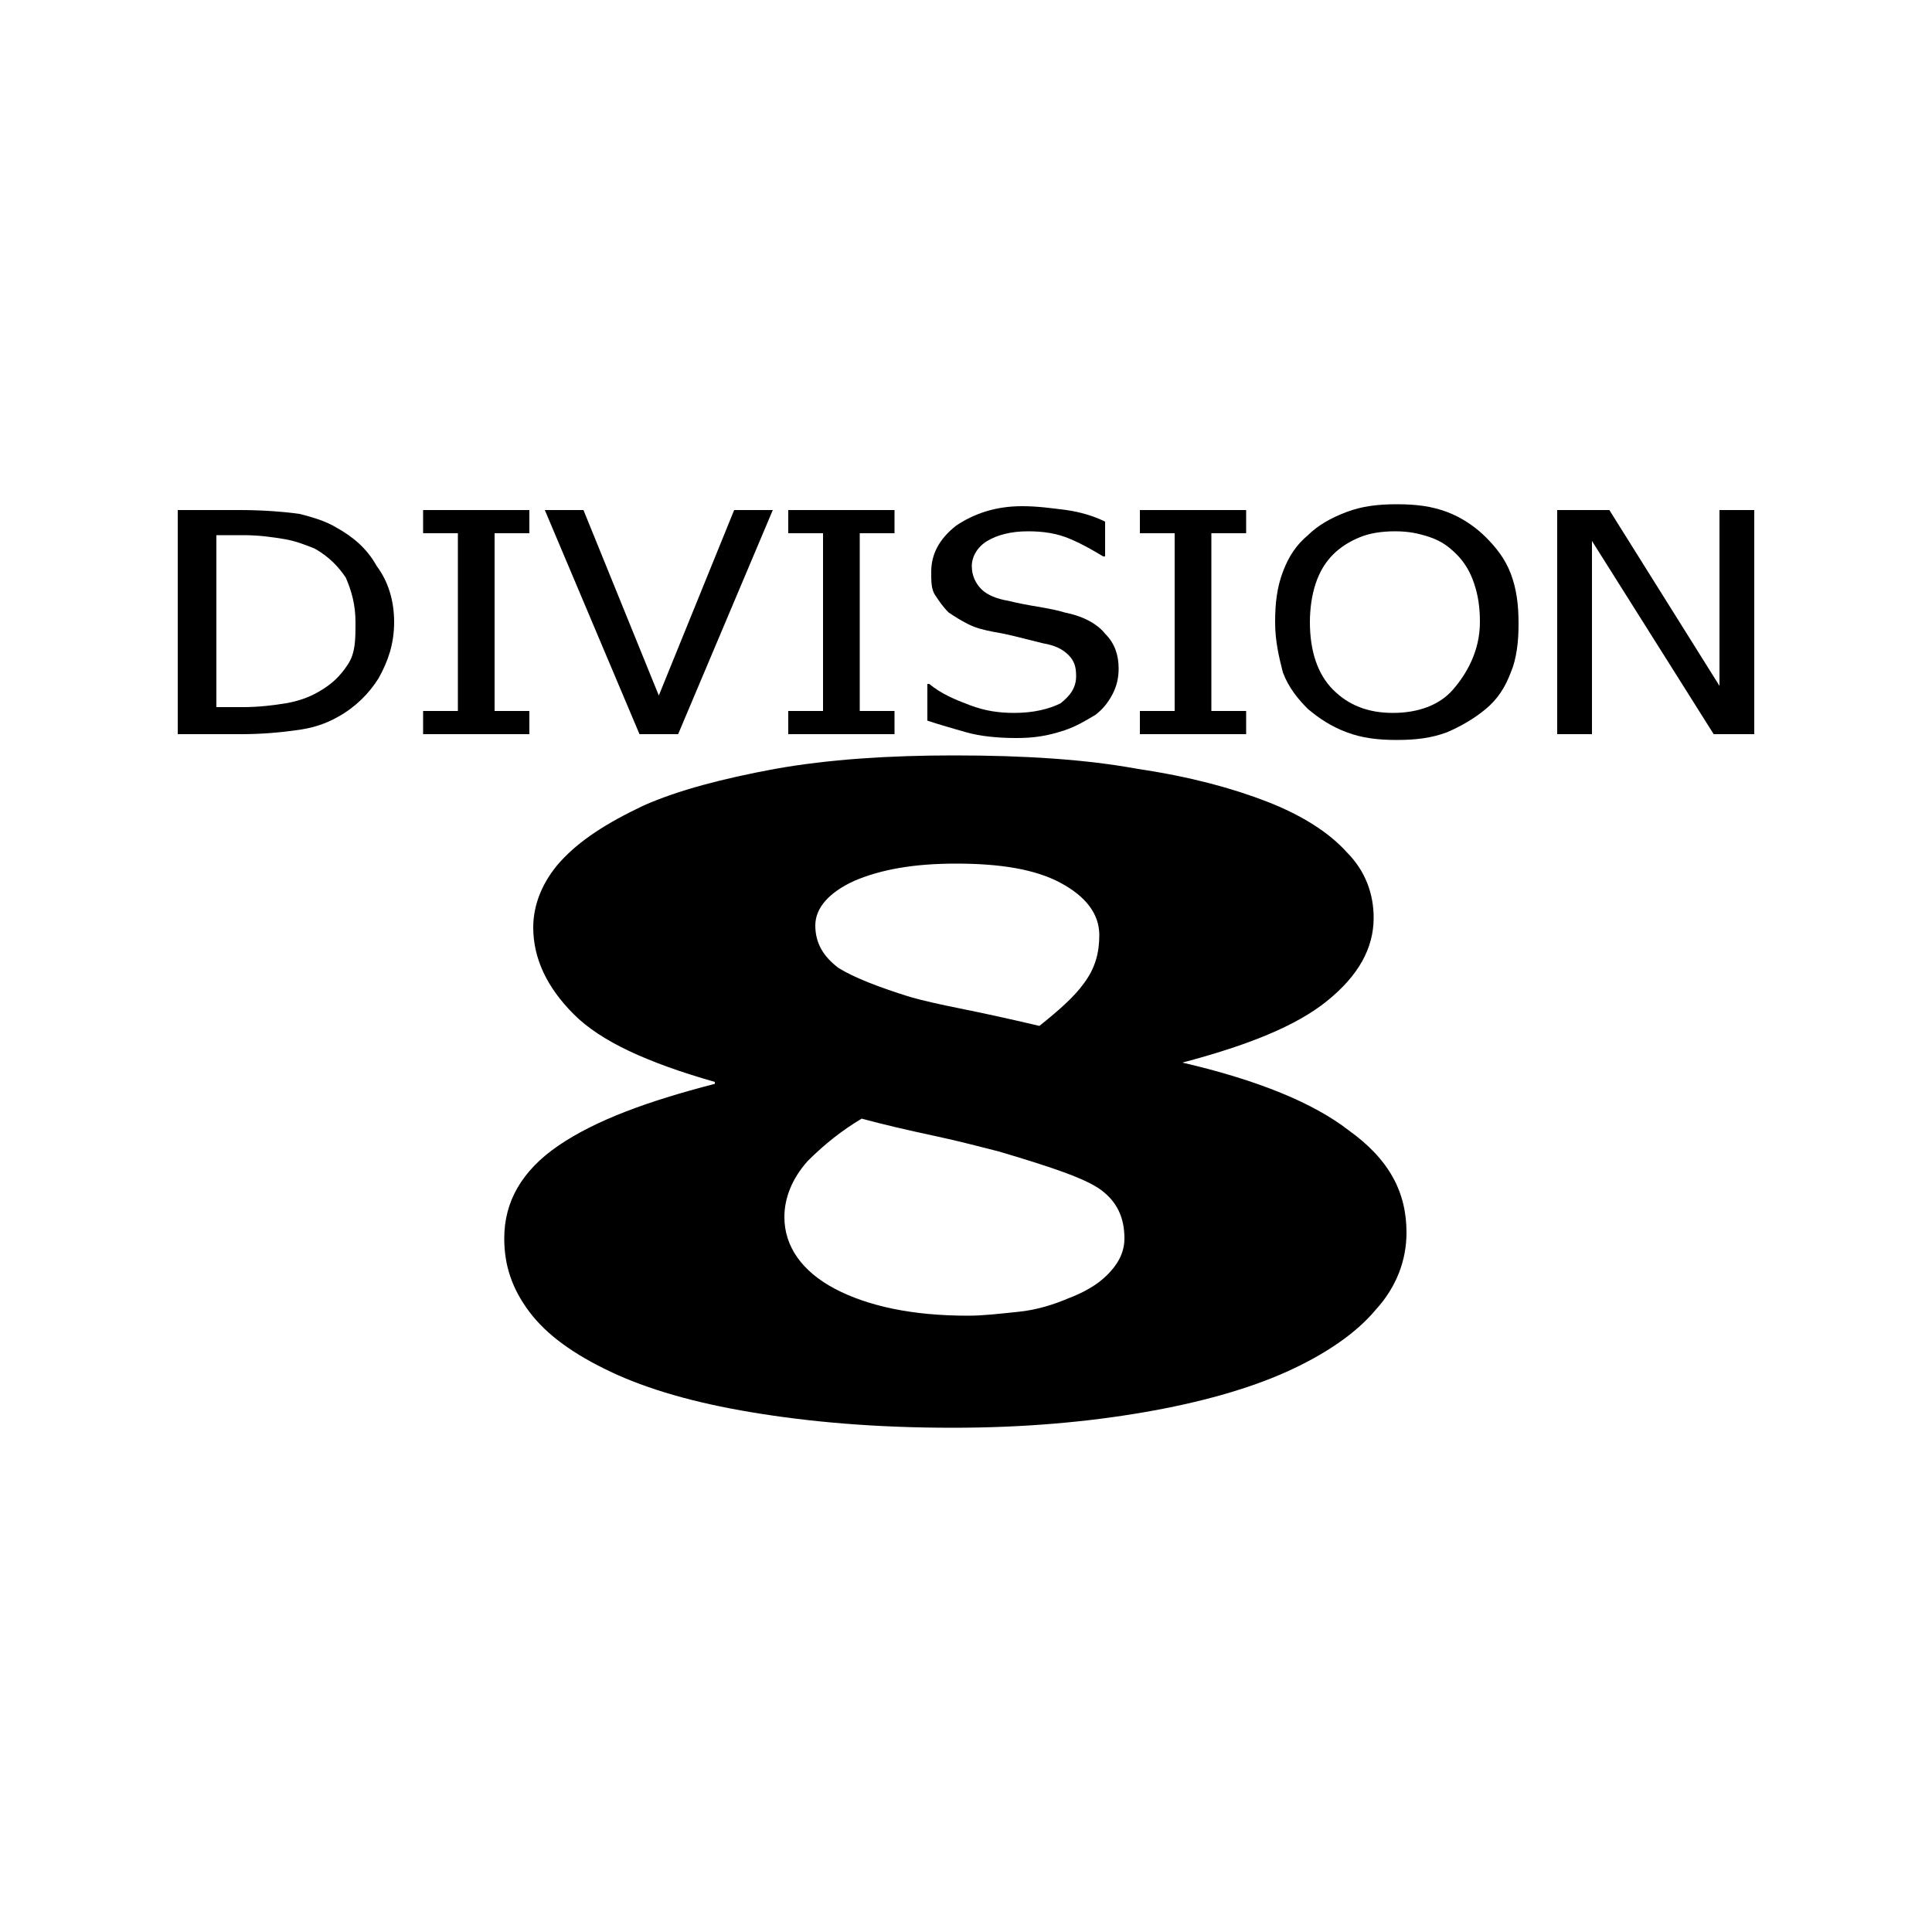 <?xml version="1.0" encoding="iso-8859-1"?>
<!-- Generator: Adobe Illustrator 25.4.1, SVG Export Plug-In . SVG Version: 6.00 Build 0)  -->
<svg version="1.1" id="Layer_1" xmlns="http://www.w3.org/2000/svg" xmlns:xlink="http://www.w3.org/1999/xlink" x="0px" y="0px"
	 viewBox="0 0 100 100" style="enable-background:new 0 0 100 100;" xml:space="preserve">
<path d="M20.4,32.2c0,0.275-0.019,0.537-0.055,0.791c-0.036,0.253-0.089,0.497-0.157,0.734c-0.069,0.237-0.153,0.469-0.252,0.697
	c-0.099,0.228-0.211,0.453-0.336,0.678c-0.125,0.2-0.262,0.394-0.413,0.58c-0.15,0.186-0.312,0.364-0.487,0.532
	c-0.175,0.169-0.362,0.328-0.562,0.477c-0.2,0.148-0.413,0.286-0.638,0.411c-0.175,0.1-0.35,0.188-0.527,0.264
	s-0.354,0.142-0.535,0.199s-0.365,0.103-0.555,0.142c-0.189,0.039-0.383,0.07-0.583,0.095c-0.175,0.025-0.369,0.05-0.578,0.073
	c-0.209,0.024-0.434,0.046-0.672,0.065c-0.238,0.018-0.488,0.034-0.747,0.045C13.044,37.994,12.775,38,12.5,38h-0.825H10.85h-0.825
	H9.2v-2.9v-2.9v-2.9v-2.9H10h0.8h0.8h0.8c0.325,0,0.637,0.006,0.934,0.017c0.297,0.011,0.578,0.026,0.841,0.045
	c0.262,0.019,0.506,0.041,0.728,0.064c0.222,0.023,0.422,0.049,0.597,0.073c0.2,0.05,0.387,0.1,0.564,0.152
	c0.177,0.052,0.342,0.104,0.498,0.16c0.156,0.057,0.303,0.116,0.442,0.18s0.27,0.133,0.395,0.208
	c0.225,0.125,0.438,0.256,0.638,0.397c0.2,0.141,0.387,0.291,0.562,0.453s0.337,0.338,0.487,0.528s0.288,0.397,0.413,0.622
	c0.15,0.2,0.281,0.413,0.394,0.636s0.206,0.458,0.281,0.701c0.076,0.244,0.132,0.497,0.17,0.758
	C20.381,31.656,20.4,31.925,20.4,32.2z M18.4,32.2c0-0.225-0.012-0.438-0.036-0.641s-0.058-0.397-0.102-0.584
	s-0.097-0.369-0.158-0.547c-0.061-0.178-0.129-0.353-0.204-0.528c-0.1-0.15-0.206-0.294-0.32-0.431s-0.236-0.269-0.368-0.394
	c-0.131-0.125-0.271-0.244-0.423-0.356C16.638,28.606,16.475,28.5,16.3,28.4c-0.125-0.05-0.25-0.1-0.377-0.149
	s-0.255-0.096-0.385-0.139s-0.266-0.084-0.405-0.12S14.85,27.925,14.7,27.9s-0.306-0.05-0.469-0.073
	c-0.163-0.024-0.331-0.046-0.506-0.065s-0.356-0.035-0.544-0.045C12.994,27.706,12.8,27.7,12.6,27.7h-0.35H11.9h-0.35H11.2v2.225
	v2.225v2.225V36.6h0.35h0.35h0.35h0.35c0.2,0,0.4-0.006,0.597-0.017c0.197-0.011,0.391-0.026,0.578-0.045s0.369-0.041,0.541-0.064
	S14.65,36.425,14.8,36.4s0.3-0.056,0.448-0.094c0.148-0.037,0.295-0.081,0.439-0.131c0.144-0.05,0.285-0.106,0.42-0.169
	s0.267-0.131,0.392-0.206c0.175-0.1,0.331-0.2,0.473-0.303c0.142-0.103,0.271-0.209,0.39-0.322c0.119-0.113,0.228-0.231,0.333-0.359
	C17.8,34.688,17.9,34.55,18,34.4s0.175-0.306,0.231-0.47c0.056-0.164,0.094-0.336,0.119-0.517c0.025-0.182,0.038-0.372,0.044-0.574
	C18.4,32.638,18.4,32.425,18.4,32.2z"/>
<path d="M27.4,38h-1.375H24.65h-1.375H21.9v-0.3v-0.3v-0.3v-0.3h0.45h0.45h0.45h0.45v-2.3v-2.3v-2.3v-2.3h-0.45H22.8h-0.45H21.9
	v-0.3V27v-0.3v-0.3h1.375h1.375h1.375H27.4v0.3V27v0.3v0.3h-0.45H26.5h-0.45H25.6v2.3v2.3v2.3v2.3h0.45h0.45h0.45h0.45v0.3v0.3v0.3
	V38z"/>
<path d="M40,26.4l-1.225,2.9l-1.225,2.9l-1.225,2.9L35.1,38h-0.5h-0.5h-0.5h-0.5l-1.225-2.9l-1.225-2.9l-1.225-2.9L28.2,26.4h0.5
	h0.5h0.5h0.5l0.975,2.4l0.975,2.4l0.975,2.4L34.1,36l0.975-2.4l0.975-2.4l0.975-2.4L38,26.4h0.5H39h0.5H40z"/>
<path d="M46.3,38h-1.375H43.55h-1.375H40.8v-0.3v-0.3v-0.3v-0.3h0.45h0.45h0.45h0.45v-2.3v-2.3v-2.3v-2.3h-0.45H41.7h-0.45H40.8
	v-0.3V27v-0.3v-0.3h1.375h1.375h1.375H46.3v0.3V27v0.3v0.3h-0.45H45.4h-0.45H44.5v2.3v2.3v2.3v2.3h0.45h0.45h0.45h0.45v0.3v0.3v0.3
	V38z"/>
<path d="M52.6,38.2c-0.25,0-0.494-0.006-0.73-0.019c-0.236-0.013-0.464-0.031-0.682-0.056c-0.219-0.025-0.429-0.056-0.627-0.094
	C50.362,37.994,50.175,37.95,50,37.9s-0.35-0.1-0.523-0.15c-0.174-0.05-0.346-0.1-0.514-0.15c-0.168-0.05-0.334-0.1-0.495-0.15
	S48.15,37.35,48,37.3v-0.475V36.35v-0.475V35.4h0.025h0.025h0.025H48.1c0.15,0.125,0.306,0.237,0.469,0.341
	c0.162,0.103,0.331,0.197,0.506,0.284s0.356,0.169,0.544,0.247S50,36.425,50.2,36.5s0.394,0.138,0.584,0.189
	c0.191,0.052,0.378,0.092,0.566,0.123s0.375,0.053,0.566,0.067C52.106,36.894,52.3,36.9,52.5,36.9c0.25,0,0.487-0.013,0.713-0.036
	c0.225-0.024,0.438-0.058,0.637-0.102c0.2-0.044,0.388-0.097,0.562-0.157s0.338-0.13,0.487-0.205c0.125-0.1,0.237-0.2,0.336-0.303
	c0.098-0.103,0.183-0.209,0.251-0.322c0.069-0.113,0.122-0.231,0.158-0.359C55.681,35.287,55.7,35.15,55.7,35
	c0-0.125-0.006-0.237-0.02-0.341c-0.014-0.103-0.036-0.197-0.068-0.284s-0.072-0.169-0.123-0.247S55.375,33.975,55.3,33.9
	s-0.156-0.144-0.245-0.206s-0.186-0.119-0.292-0.169c-0.106-0.05-0.222-0.094-0.349-0.131S54.15,33.325,54,33.3
	c-0.1-0.025-0.2-0.05-0.3-0.075c-0.1-0.025-0.2-0.05-0.3-0.075c-0.1-0.025-0.2-0.05-0.3-0.075C53,33.05,52.9,33.025,52.8,33
	s-0.2-0.05-0.303-0.075s-0.209-0.05-0.322-0.075c-0.113-0.025-0.231-0.05-0.359-0.075c-0.128-0.025-0.266-0.05-0.416-0.075
	c-0.125-0.025-0.244-0.05-0.358-0.076s-0.224-0.055-0.33-0.085s-0.209-0.065-0.311-0.105C50.3,32.394,50.2,32.35,50.1,32.3
	s-0.194-0.1-0.283-0.15s-0.174-0.1-0.255-0.15c-0.081-0.05-0.159-0.1-0.236-0.15c-0.076-0.05-0.152-0.1-0.227-0.15
	c-0.075-0.075-0.144-0.15-0.208-0.225c-0.064-0.075-0.124-0.15-0.18-0.225c-0.056-0.075-0.109-0.15-0.16-0.225
	C48.5,30.95,48.45,30.875,48.4,30.8s-0.088-0.156-0.116-0.244c-0.028-0.087-0.047-0.181-0.059-0.281s-0.019-0.206-0.022-0.319
	C48.2,29.844,48.2,29.725,48.2,29.6c0-0.225,0.025-0.444,0.076-0.656c0.051-0.212,0.129-0.419,0.236-0.619
	c0.106-0.2,0.241-0.394,0.405-0.581c0.164-0.188,0.357-0.369,0.582-0.544c0.225-0.15,0.463-0.287,0.714-0.409
	s0.517-0.228,0.799-0.316s0.578-0.156,0.893-0.203S52.55,26.2,52.9,26.2c0.2,0,0.394,0.006,0.584,0.017
	c0.191,0.011,0.378,0.026,0.566,0.045s0.375,0.041,0.566,0.064S55,26.375,55.2,26.4c0.175,0.025,0.35,0.056,0.523,0.094
	s0.346,0.081,0.514,0.131c0.169,0.05,0.334,0.106,0.495,0.169S57.05,26.925,57.2,27v0.45v0.45v0.45v0.45h-0.025H57.15h-0.025H57.1
	c-0.125-0.075-0.25-0.15-0.378-0.225c-0.128-0.075-0.259-0.15-0.397-0.225s-0.281-0.15-0.434-0.225
	c-0.153-0.075-0.316-0.15-0.491-0.225s-0.35-0.138-0.527-0.189c-0.176-0.052-0.354-0.092-0.535-0.123
	c-0.181-0.031-0.366-0.053-0.555-0.068C53.594,27.506,53.4,27.5,53.2,27.5c-0.225,0-0.438,0.013-0.638,0.036
	c-0.2,0.024-0.387,0.058-0.562,0.102c-0.175,0.043-0.338,0.097-0.487,0.157c-0.15,0.061-0.288,0.13-0.413,0.205
	s-0.237,0.163-0.336,0.259c-0.098,0.097-0.183,0.203-0.251,0.316c-0.069,0.112-0.122,0.231-0.158,0.353
	C50.319,29.05,50.3,29.175,50.3,29.3s0.013,0.244,0.036,0.356c0.023,0.112,0.058,0.219,0.102,0.319
	c0.043,0.1,0.097,0.194,0.157,0.281s0.13,0.169,0.205,0.244s0.163,0.144,0.261,0.206s0.208,0.119,0.327,0.169
	c0.118,0.05,0.246,0.094,0.382,0.131c0.136,0.037,0.28,0.069,0.43,0.094c0.1,0.025,0.206,0.05,0.319,0.075
	c0.112,0.025,0.231,0.05,0.356,0.075s0.256,0.05,0.394,0.075c0.138,0.025,0.281,0.05,0.431,0.075s0.294,0.05,0.43,0.075
	c0.136,0.025,0.264,0.05,0.382,0.075s0.228,0.05,0.327,0.075c0.099,0.025,0.186,0.05,0.261,0.075c0.25,0.05,0.481,0.112,0.694,0.186
	c0.213,0.073,0.406,0.158,0.581,0.252c0.175,0.094,0.331,0.197,0.469,0.307c0.138,0.111,0.256,0.23,0.356,0.355
	c0.125,0.125,0.231,0.256,0.32,0.394c0.089,0.138,0.161,0.281,0.217,0.431c0.056,0.15,0.097,0.306,0.124,0.469
	c0.027,0.162,0.039,0.331,0.039,0.506c0,0.125-0.006,0.244-0.019,0.358c-0.013,0.114-0.031,0.224-0.056,0.33
	c-0.025,0.106-0.056,0.209-0.094,0.311C57.694,35.7,57.65,35.8,57.6,35.9s-0.106,0.2-0.169,0.298
	c-0.062,0.098-0.131,0.195-0.206,0.289s-0.156,0.184-0.244,0.27C56.894,36.843,56.8,36.925,56.7,37
	c-0.125,0.075-0.25,0.15-0.377,0.223c-0.127,0.074-0.255,0.146-0.386,0.215c-0.131,0.069-0.265,0.134-0.404,0.195
	S55.25,37.75,55.1,37.8c-0.225,0.075-0.438,0.138-0.644,0.189c-0.206,0.052-0.406,0.092-0.606,0.123
	c-0.2,0.032-0.4,0.054-0.606,0.068C53.037,38.194,52.825,38.2,52.6,38.2z"/>
<path d="M64.5,38h-1.375H61.75h-1.375H59v-0.3v-0.3v-0.3v-0.3h0.45h0.45h0.45h0.45v-2.3v-2.3v-2.3v-2.3h-0.45H59.9h-0.45H59v-0.3V27
	v-0.3v-0.3h1.375h1.375h1.375H64.5v0.3V27v0.3v0.3h-0.45H63.6h-0.45H62.7v2.3v2.3v2.3v2.3h0.45h0.45h0.45h0.45v0.3v0.3v0.3V38z"/>
<path d="M76.9,27.8c0.125,0.125,0.25,0.256,0.372,0.395c0.122,0.139,0.241,0.286,0.353,0.442c0.113,0.156,0.219,0.322,0.316,0.499
	c0.097,0.177,0.184,0.364,0.259,0.564s0.137,0.4,0.189,0.603c0.051,0.203,0.092,0.409,0.123,0.622
	c0.032,0.212,0.054,0.431,0.068,0.659c0.014,0.228,0.02,0.466,0.02,0.716c0,0.225-0.006,0.45-0.02,0.672
	c-0.014,0.222-0.036,0.441-0.068,0.653s-0.072,0.419-0.123,0.616c-0.051,0.197-0.114,0.384-0.189,0.559
	c-0.075,0.2-0.156,0.388-0.245,0.564c-0.089,0.177-0.186,0.342-0.292,0.498c-0.106,0.157-0.222,0.304-0.349,0.443
	c-0.127,0.139-0.264,0.27-0.414,0.395s-0.306,0.244-0.467,0.356c-0.161,0.112-0.327,0.219-0.496,0.319
	c-0.169,0.1-0.34,0.194-0.514,0.281c-0.173,0.088-0.348,0.169-0.523,0.244c-0.2,0.075-0.4,0.138-0.603,0.189
	c-0.203,0.052-0.409,0.092-0.622,0.123c-0.213,0.031-0.431,0.054-0.659,0.068c-0.228,0.014-0.466,0.02-0.716,0.02
	s-0.488-0.006-0.716-0.02c-0.228-0.014-0.447-0.036-0.659-0.068s-0.419-0.072-0.622-0.123C70.1,38.037,69.9,37.975,69.7,37.9
	s-0.387-0.156-0.566-0.244c-0.178-0.087-0.347-0.181-0.509-0.281s-0.319-0.206-0.472-0.319C68,36.944,67.85,36.825,67.7,36.7
	c-0.125-0.125-0.25-0.256-0.372-0.395c-0.122-0.139-0.241-0.286-0.353-0.442c-0.112-0.157-0.219-0.322-0.316-0.499
	C66.562,35.188,66.475,35,66.4,34.8c-0.05-0.2-0.1-0.4-0.147-0.603c-0.047-0.203-0.091-0.409-0.128-0.622s-0.069-0.431-0.091-0.659
	S66,32.45,66,32.2s0.006-0.487,0.02-0.716c0.014-0.228,0.036-0.447,0.068-0.659s0.072-0.419,0.123-0.622S66.325,29.8,66.4,29.6
	s0.156-0.387,0.245-0.564c0.089-0.177,0.186-0.342,0.292-0.498c0.106-0.156,0.222-0.303,0.349-0.443
	c0.127-0.139,0.264-0.27,0.414-0.395c0.125-0.125,0.262-0.244,0.411-0.356c0.148-0.112,0.308-0.219,0.476-0.319
	c0.169-0.1,0.347-0.194,0.533-0.281s0.38-0.169,0.58-0.244s0.4-0.137,0.603-0.189s0.409-0.092,0.622-0.123
	c0.213-0.031,0.431-0.054,0.659-0.068c0.228-0.014,0.466-0.02,0.716-0.02s0.488,0.006,0.716,0.02
	c0.228,0.014,0.447,0.036,0.659,0.067s0.419,0.072,0.622,0.124S74.7,26.425,74.9,26.5s0.394,0.163,0.58,0.259
	c0.186,0.097,0.364,0.203,0.532,0.316c0.169,0.112,0.328,0.231,0.477,0.353C76.637,27.55,76.775,27.675,76.9,27.8z M76.6,32.2
	c0-0.2-0.006-0.388-0.019-0.566c-0.012-0.178-0.031-0.347-0.056-0.509s-0.056-0.319-0.094-0.472C76.394,30.5,76.35,30.35,76.3,30.2
	s-0.106-0.294-0.169-0.431C76.069,29.631,76,29.5,75.925,29.375s-0.156-0.244-0.244-0.356C75.594,28.906,75.5,28.8,75.4,28.7
	s-0.2-0.194-0.303-0.281c-0.103-0.087-0.209-0.169-0.322-0.244c-0.112-0.075-0.231-0.144-0.359-0.206
	C74.288,27.906,74.15,27.85,74,27.8s-0.294-0.094-0.436-0.131s-0.283-0.069-0.426-0.094c-0.144-0.025-0.291-0.044-0.446-0.056
	C72.537,27.506,72.375,27.5,72.2,27.5s-0.344,0.006-0.506,0.019c-0.162,0.013-0.319,0.031-0.469,0.056
	c-0.15,0.025-0.294,0.056-0.431,0.094S70.525,27.75,70.4,27.8s-0.25,0.106-0.373,0.169c-0.124,0.062-0.245,0.131-0.365,0.206
	c-0.118,0.075-0.234,0.156-0.345,0.244C69.206,28.506,69.1,28.6,69,28.7s-0.194,0.206-0.281,0.319
	c-0.088,0.112-0.169,0.231-0.244,0.356s-0.144,0.256-0.206,0.394C68.206,29.906,68.15,30.05,68.1,30.2s-0.094,0.306-0.131,0.467
	c-0.038,0.161-0.069,0.326-0.094,0.495c-0.025,0.169-0.044,0.341-0.056,0.514C67.806,31.85,67.8,32.025,67.8,32.2
	c0,0.375,0.025,0.731,0.075,1.067c0.05,0.336,0.125,0.652,0.225,0.946c0.1,0.293,0.225,0.565,0.375,0.814
	C68.625,35.275,68.8,35.5,69,35.7s0.412,0.375,0.639,0.525c0.227,0.15,0.467,0.275,0.723,0.375c0.257,0.1,0.529,0.175,0.818,0.225
	S71.775,36.9,72.1,36.9s0.638-0.025,0.934-0.075s0.578-0.125,0.841-0.225s0.506-0.225,0.728-0.375
	c0.222-0.15,0.422-0.325,0.597-0.525s0.35-0.425,0.514-0.673s0.317-0.52,0.449-0.814s0.241-0.609,0.317-0.945
	C76.556,32.932,76.6,32.575,76.6,32.2z"/>
<path d="M90.8,38h-0.525H89.75h-0.525H88.7l-1.575-2.5L85.55,33l-1.575-2.5L82.4,28v2.5V33v2.5V38h-0.45H81.5h-0.45H80.6v-2.9v-2.9
	v-2.9v-2.9h0.675h0.675h0.675H83.3l1.425,2.275l1.425,2.275l1.425,2.275L89,35.5v-2.275V30.95v-2.275V26.4h0.45h0.45h0.45h0.45
	c0,0,0,0.725,0,1.812s0,2.538,0,3.988s0,2.9,0,3.987S90.8,38,90.8,38z"/>
<path d="M72.8,63.8c0,0.35-0.031,0.7-0.095,1.047c-0.064,0.347-0.161,0.691-0.292,1.028c-0.132,0.338-0.297,0.669-0.499,0.991
	C71.713,67.188,71.475,67.5,71.2,67.8c-0.25,0.3-0.537,0.594-0.859,0.88c-0.322,0.286-0.678,0.564-1.066,0.833
	c-0.387,0.269-0.806,0.528-1.253,0.776C67.575,70.538,67.1,70.775,66.6,71s-1.031,0.438-1.592,0.637s-1.151,0.387-1.77,0.562
	c-0.619,0.175-1.266,0.338-1.939,0.488S59.925,72.975,59.2,73.1s-1.475,0.237-2.25,0.336c-0.775,0.099-1.575,0.183-2.4,0.252
	S52.875,73.81,52,73.846S50.225,73.9,49.3,73.9c-1,0-1.962-0.019-2.891-0.055c-0.928-0.036-1.822-0.089-2.684-0.158
	s-1.694-0.153-2.497-0.252c-0.803-0.098-1.578-0.211-2.328-0.336s-1.463-0.263-2.139-0.412c-0.676-0.15-1.317-0.312-1.923-0.488
	c-0.607-0.175-1.178-0.363-1.717-0.562s-1.045-0.412-1.52-0.637c-0.475-0.225-0.919-0.456-1.331-0.695
	c-0.413-0.239-0.794-0.486-1.144-0.743c-0.351-0.256-0.67-0.521-0.957-0.798C27.881,68.488,27.625,68.2,27.4,67.9
	s-0.419-0.6-0.583-0.903s-0.298-0.609-0.404-0.922c-0.107-0.313-0.185-0.631-0.236-0.959C26.125,64.787,26.1,64.45,26.1,64.1
	c0-0.475,0.056-0.931,0.17-1.369c0.114-0.438,0.286-0.856,0.518-1.256s0.522-0.781,0.873-1.144s0.764-0.706,1.239-1.031
	s1-0.631,1.575-0.922c0.575-0.291,1.2-0.566,1.875-0.828s1.4-0.513,2.175-0.753c0.775-0.241,1.6-0.472,2.475-0.697v-0.025V56.05
	v-0.025V56c-0.875-0.25-1.681-0.506-2.42-0.772s-1.411-0.541-2.018-0.828c-0.606-0.287-1.146-0.588-1.623-0.903
	C30.462,53.181,30.05,52.85,29.7,52.5s-0.656-0.706-0.919-1.069c-0.262-0.363-0.481-0.731-0.656-1.106s-0.306-0.756-0.394-1.144
	C27.644,48.794,27.6,48.4,27.6,48c0-0.3,0.031-0.6,0.092-0.897s0.151-0.591,0.27-0.878c0.119-0.287,0.266-0.569,0.44-0.841
	C28.575,45.112,28.775,44.85,29,44.6c0.25-0.275,0.525-0.537,0.826-0.791c0.302-0.253,0.63-0.497,0.986-0.734
	c0.356-0.237,0.741-0.469,1.155-0.697c0.414-0.228,0.858-0.453,1.333-0.678c0.45-0.2,0.931-0.388,1.442-0.564
	c0.511-0.177,1.051-0.342,1.62-0.498s1.166-0.303,1.789-0.442c0.624-0.139,1.274-0.271,1.949-0.396
	c0.7-0.125,1.419-0.231,2.156-0.32c0.737-0.089,1.494-0.161,2.269-0.217c0.775-0.056,1.569-0.097,2.381-0.124
	C47.719,39.112,48.55,39.1,49.4,39.1c0.9,0,1.775,0.013,2.623,0.039c0.848,0.027,1.67,0.067,2.464,0.124
	c0.794,0.056,1.56,0.128,2.295,0.217c0.736,0.089,1.442,0.195,2.118,0.32c0.675,0.1,1.319,0.213,1.933,0.336
	c0.614,0.123,1.199,0.258,1.755,0.401c0.556,0.144,1.084,0.297,1.585,0.458c0.501,0.161,0.976,0.33,1.426,0.505
	s0.875,0.362,1.273,0.561c0.398,0.198,0.77,0.408,1.114,0.627c0.344,0.219,0.66,0.446,0.946,0.682
	c0.286,0.236,0.542,0.48,0.767,0.73c0.25,0.25,0.463,0.513,0.641,0.784c0.178,0.272,0.322,0.553,0.434,0.841
	s0.194,0.581,0.247,0.878S71.1,47.2,71.1,47.5c0,0.4-0.05,0.787-0.15,1.164c-0.1,0.377-0.25,0.742-0.45,1.099
	c-0.2,0.356-0.45,0.703-0.75,1.042s-0.65,0.67-1.05,0.995s-0.856,0.631-1.369,0.922c-0.512,0.291-1.081,0.566-1.706,0.828
	s-1.306,0.513-2.044,0.753C62.844,54.544,62.05,54.775,61.2,55l0,0l0,0l0,0l0,0c0.975,0.225,1.888,0.469,2.736,0.73
	s1.633,0.539,2.352,0.832s1.372,0.603,1.958,0.927c0.586,0.324,1.104,0.661,1.554,1.011c0.525,0.375,0.975,0.763,1.355,1.166
	c0.38,0.403,0.689,0.822,0.933,1.259s0.422,0.894,0.539,1.372C72.744,62.775,72.8,63.275,72.8,63.8z M58.2,64.1
	c0-0.275-0.025-0.531-0.075-0.77C58.075,63.09,58,62.868,57.9,62.662c-0.1-0.206-0.225-0.396-0.375-0.573
	C57.375,61.912,57.2,61.75,57,61.6s-0.463-0.3-0.786-0.453c-0.324-0.153-0.708-0.309-1.152-0.472
	c-0.444-0.163-0.946-0.331-1.507-0.509c-0.561-0.178-1.18-0.366-1.855-0.566c-0.2-0.05-0.419-0.106-0.656-0.167
	s-0.494-0.126-0.769-0.195c-0.275-0.069-0.569-0.141-0.881-0.215C49.081,58.95,48.75,58.875,48.4,58.8s-0.694-0.15-1.03-0.225
	c-0.336-0.075-0.664-0.15-0.983-0.225s-0.628-0.15-0.926-0.225c-0.298-0.075-0.586-0.15-0.861-0.225
	c-0.25,0.15-0.494,0.306-0.733,0.47c-0.239,0.164-0.474,0.336-0.705,0.517c-0.231,0.181-0.459,0.372-0.686,0.574
	c-0.227,0.202-0.451,0.414-0.677,0.639c-0.2,0.225-0.375,0.456-0.525,0.692c-0.15,0.236-0.275,0.477-0.375,0.721
	c-0.1,0.244-0.175,0.49-0.225,0.739S40.6,62.75,40.6,63c0,0.375,0.056,0.737,0.167,1.084c0.111,0.347,0.276,0.678,0.495,0.991
	s0.491,0.606,0.814,0.878c0.324,0.272,0.699,0.522,1.124,0.747s0.888,0.425,1.388,0.598c0.5,0.173,1.037,0.32,1.612,0.439
	c0.575,0.119,1.188,0.21,1.838,0.271c0.65,0.061,1.337,0.092,2.062,0.092c0.2,0,0.4-0.006,0.603-0.017
	c0.203-0.011,0.409-0.026,0.622-0.045s0.431-0.04,0.659-0.064S52.45,67.925,52.7,67.9s0.494-0.062,0.73-0.109
	c0.236-0.047,0.464-0.103,0.682-0.166s0.428-0.131,0.627-0.203s0.386-0.147,0.561-0.222c0.2-0.075,0.394-0.156,0.58-0.244
	s0.364-0.181,0.532-0.281c0.169-0.1,0.329-0.206,0.477-0.319c0.148-0.112,0.286-0.231,0.411-0.356s0.244-0.256,0.352-0.395
	c0.108-0.139,0.205-0.286,0.286-0.443c0.081-0.156,0.146-0.322,0.192-0.498S58.2,64.3,58.2,64.1z M56.9,48.4
	c0-0.275-0.044-0.537-0.13-0.787c-0.086-0.25-0.214-0.488-0.383-0.713c-0.169-0.225-0.378-0.438-0.626-0.638
	S55.225,45.875,54.9,45.7s-0.681-0.325-1.069-0.452s-0.806-0.23-1.256-0.311c-0.45-0.081-0.931-0.14-1.444-0.179
	C50.619,44.719,50.075,44.7,49.5,44.7c-0.55,0-1.069,0.019-1.559,0.056c-0.491,0.037-0.953,0.094-1.391,0.169
	s-0.85,0.169-1.241,0.281S44.55,45.45,44.2,45.6c-0.325,0.15-0.612,0.312-0.861,0.486s-0.458,0.358-0.626,0.551
	s-0.297,0.397-0.383,0.608s-0.13,0.43-0.13,0.655s0.025,0.438,0.075,0.639c0.05,0.201,0.125,0.392,0.225,0.573
	c0.1,0.181,0.225,0.353,0.375,0.517S43.2,49.95,43.4,50.1c0.2,0.125,0.431,0.25,0.691,0.375c0.259,0.125,0.547,0.25,0.859,0.375
	s0.65,0.25,1.009,0.375S46.7,51.475,47.1,51.6c0.175,0.05,0.362,0.1,0.561,0.15c0.198,0.05,0.408,0.1,0.627,0.15
	s0.447,0.1,0.683,0.15c0.236,0.05,0.479,0.1,0.729,0.15s0.525,0.106,0.823,0.169s0.62,0.131,0.965,0.206s0.709,0.156,1.095,0.244
	C52.969,52.906,53.375,53,53.8,53.1c0.25-0.2,0.487-0.394,0.711-0.583c0.223-0.189,0.433-0.374,0.626-0.555
	c0.194-0.181,0.372-0.359,0.533-0.536c0.161-0.176,0.305-0.351,0.43-0.526c0.15-0.2,0.275-0.4,0.378-0.602
	c0.103-0.202,0.184-0.405,0.247-0.611c0.062-0.206,0.106-0.415,0.134-0.629S56.9,48.625,56.9,48.4z"/>
</svg>
